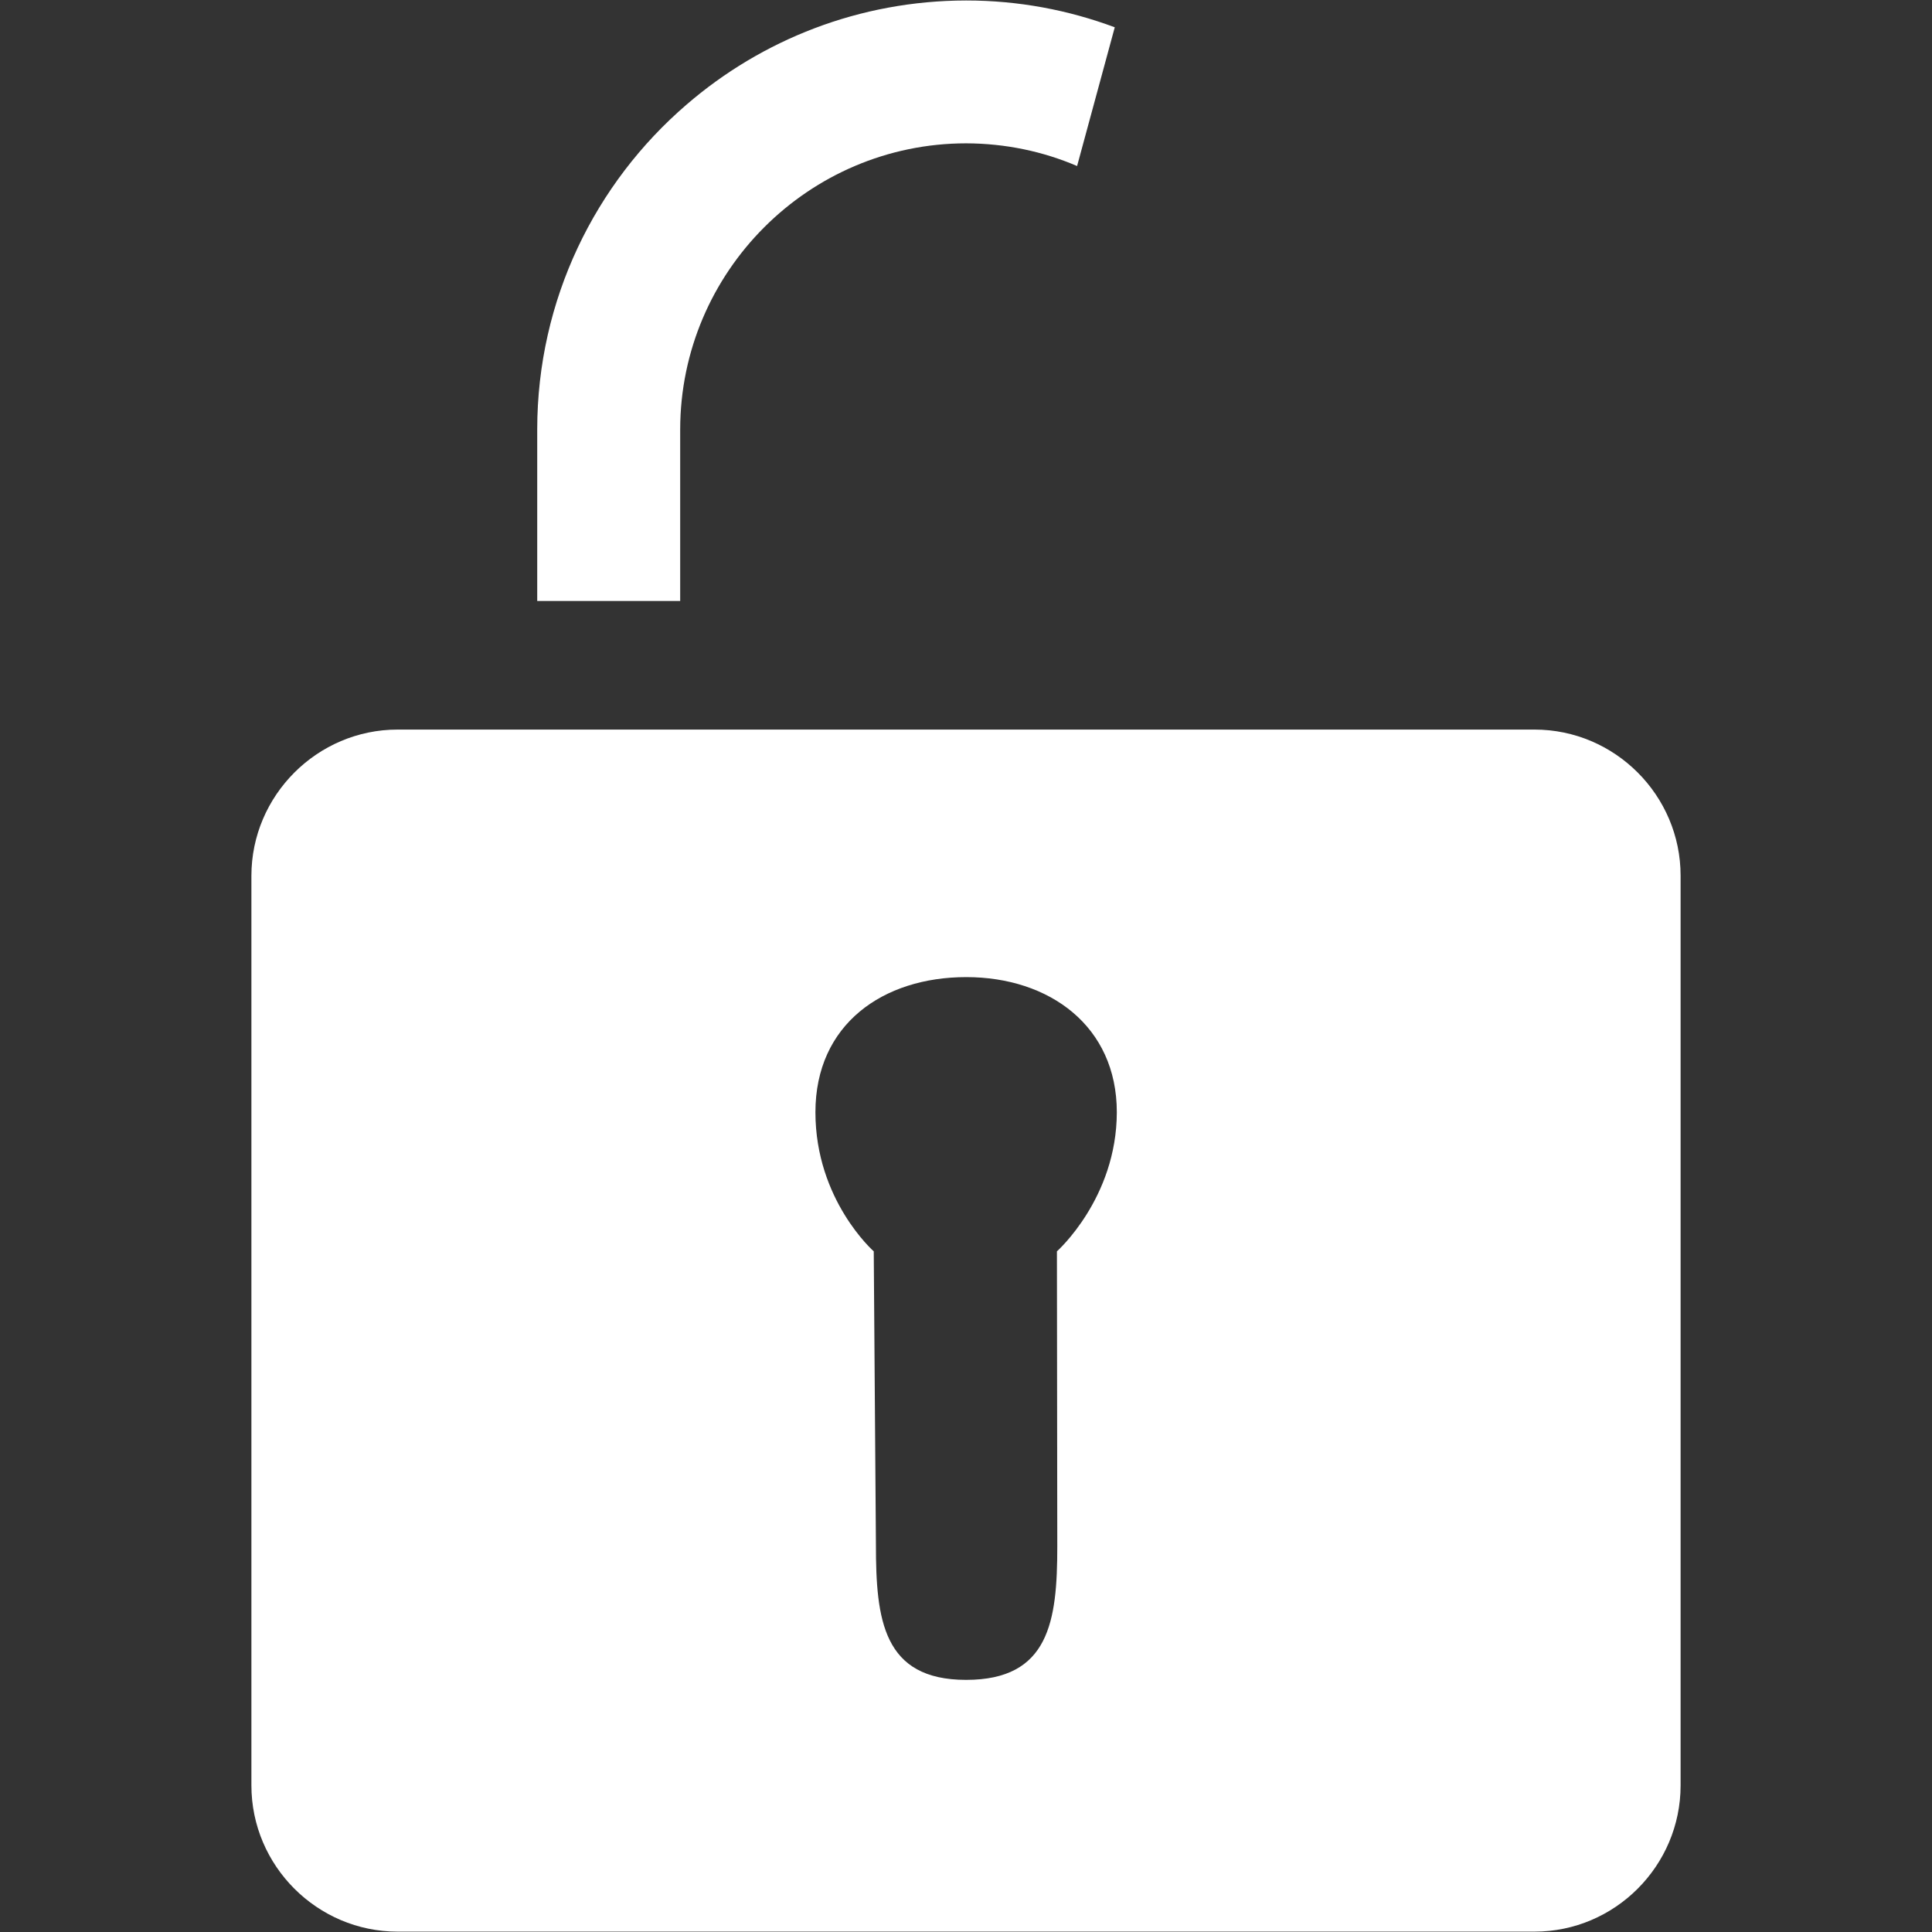 <?xml version="1.0" standalone="no"?><!DOCTYPE svg PUBLIC "-//W3C//DTD SVG 1.1//EN" "http://www.w3.org/Graphics/SVG/1.1/DTD/svg11.dtd"><svg t="1710909777212" class="icon" viewBox="0 0 1024 1024" version="1.1" xmlns="http://www.w3.org/2000/svg" p-id="12026" xmlns:xlink="http://www.w3.org/1999/xlink" width="32" height="32"><rect x="0" y="0" width="1024" height="1024" fill="#333333" stroke="none"/><path d="M813.312 386.688 210.752 386.688c-42.624 0-77.504 34.944-77.504 77.504l0 482.112c0 42.624 34.88 77.504 77.504 77.504l602.56 0c42.624 0 77.44-34.88 77.44-77.504L890.752 464.128C890.752 421.568 855.936 386.688 813.312 386.688zM560.192 663.232l0.192 156.48c0 39.616-4.288 70.656-48.32 70.656-44.096 0-47.808-32-47.808-71.616l-1.152-155.52c0 0-30.912-27.136-30.912-73.728 0-46.656 35.84-71.616 79.936-71.616 44.032 0 79.808 25.92 79.808 71.616C591.872 635.136 560.192 663.232 560.192 663.232z" fill="#ffffff" p-id="12027"></path><path d="M570.88 88C552.832 80.256 532.928 76.032 512.064 75.968 428.608 76.032 360.64 144.064 360.512 227.52l0 91.008L284.736 318.528 284.736 227.52c0.064-68.672 30.72-130.432 79.168-172.096 39.808-34.368 91.648-55.104 148.16-55.168 27.776 0 54.208 5.056 78.784 14.208L570.88 88z" fill="#ffffff" p-id="12028"></path></svg>